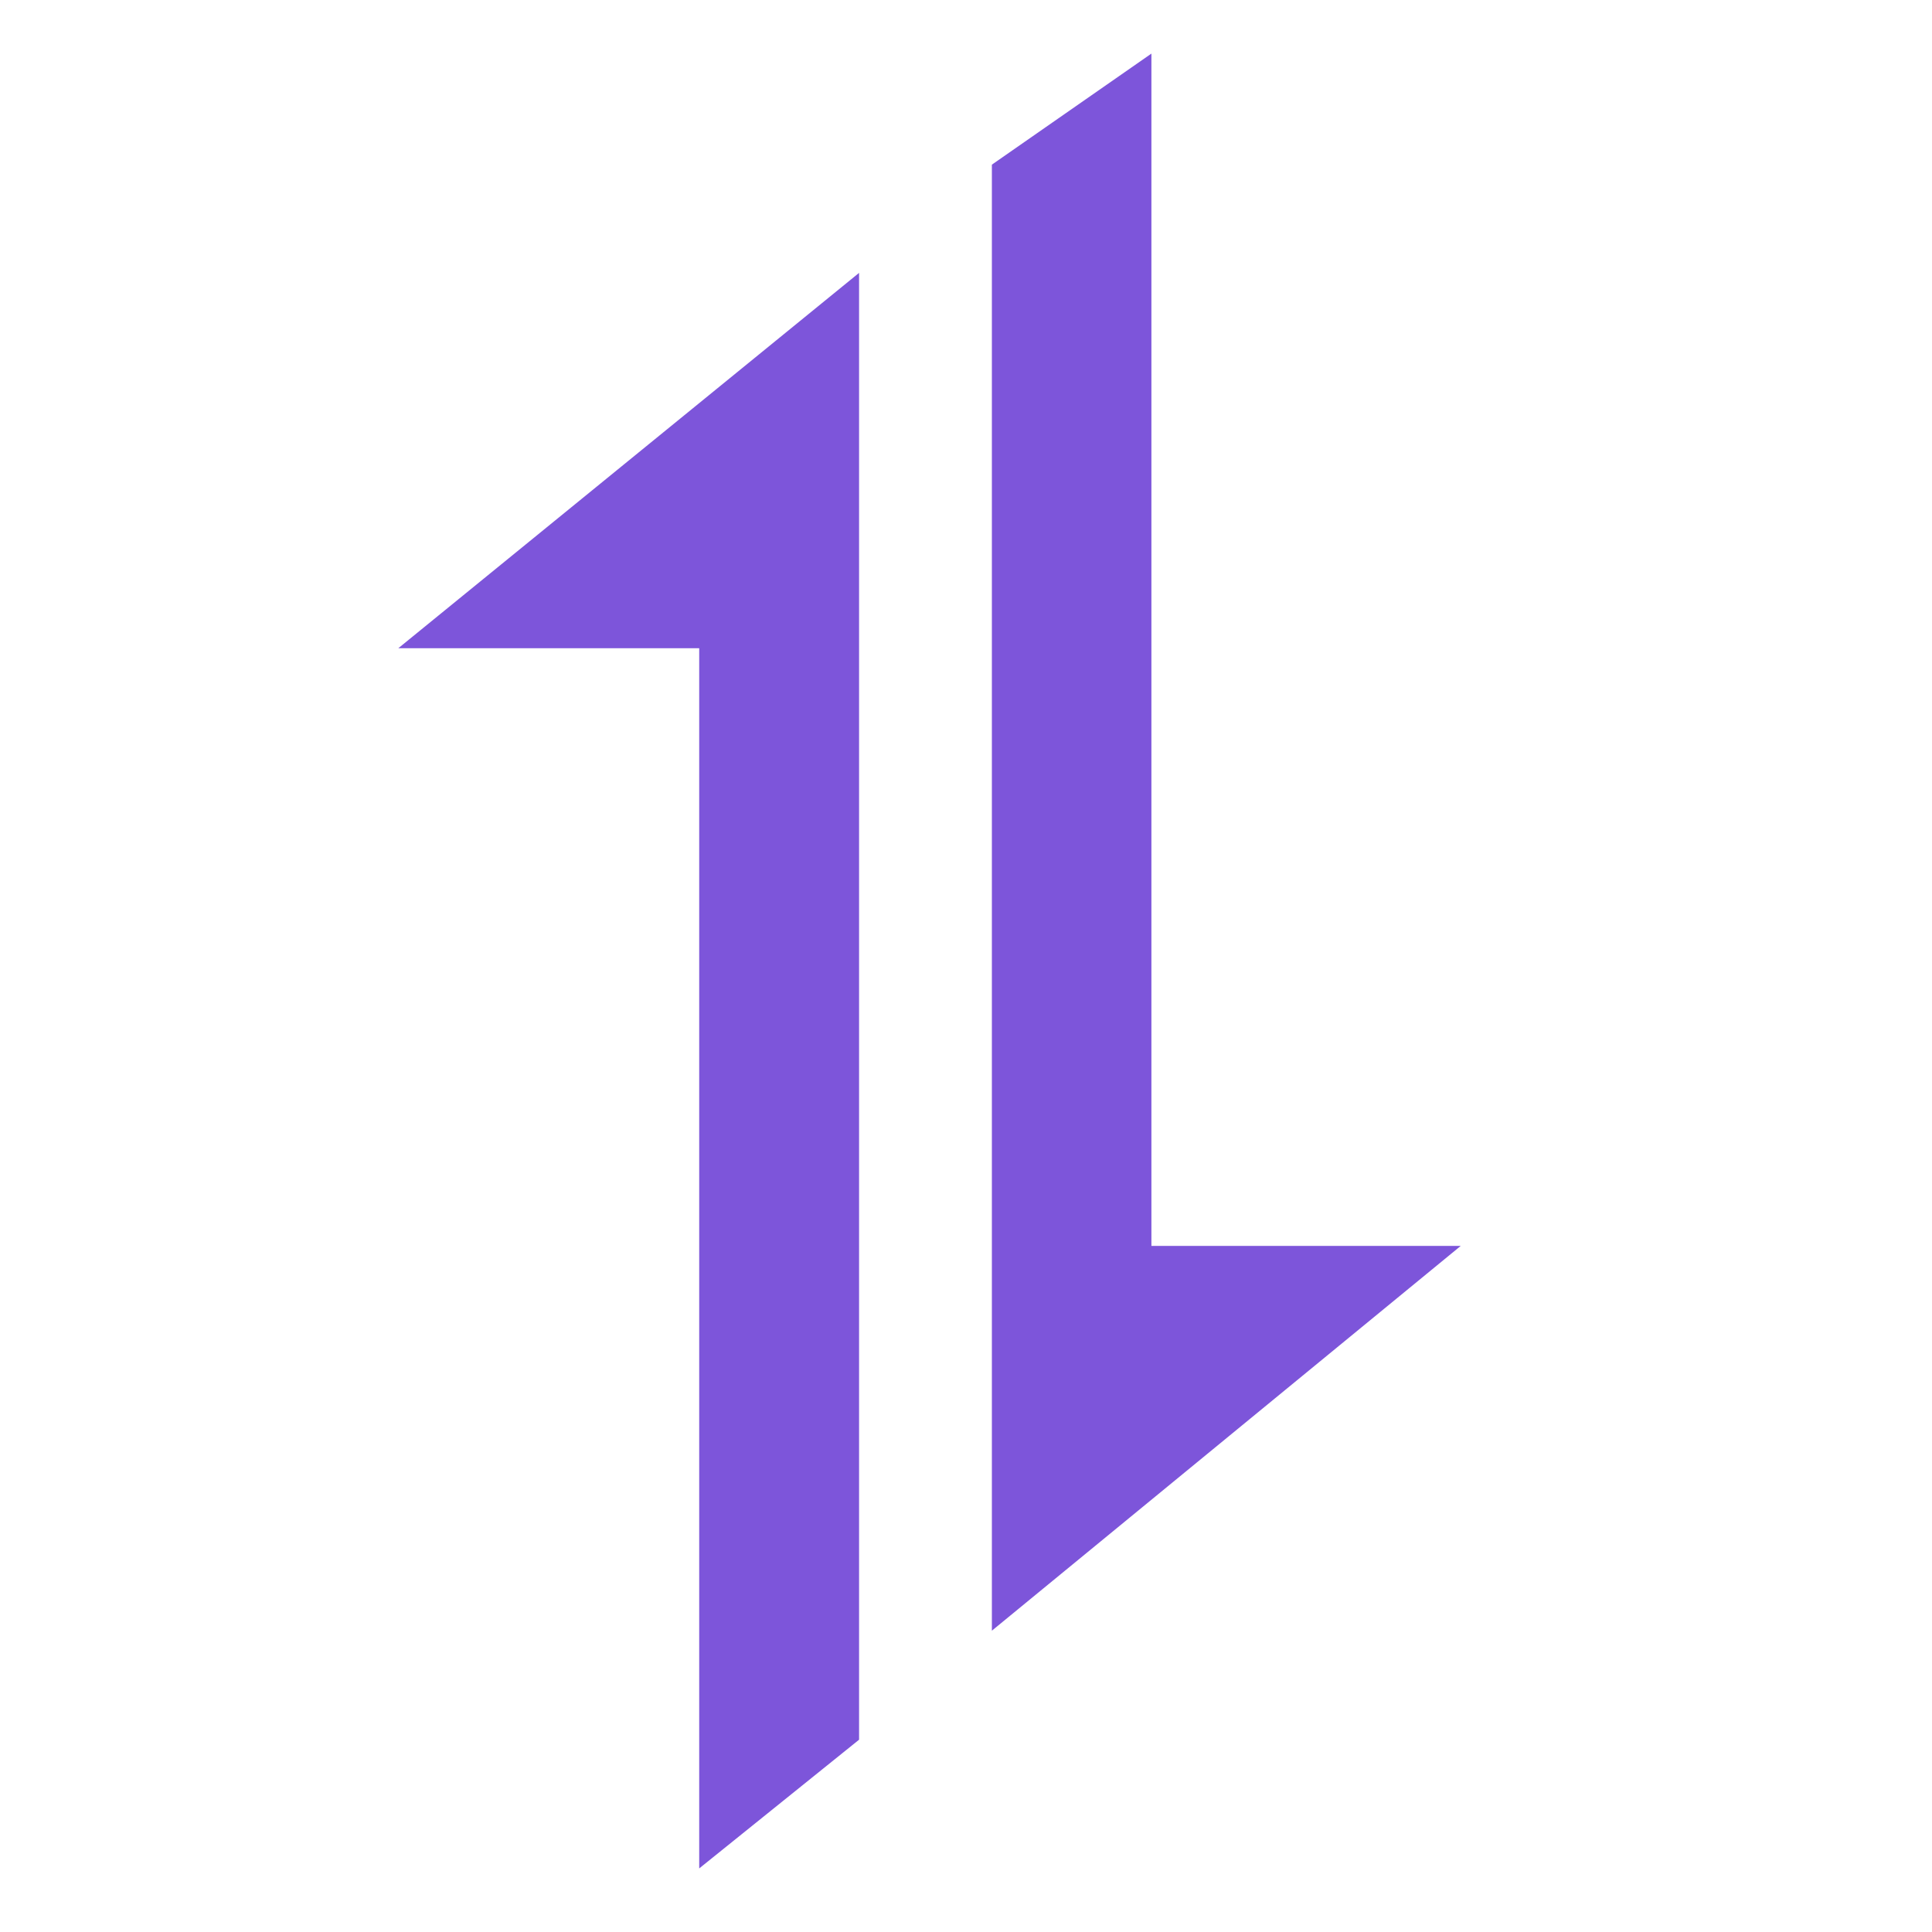 <?xml version="1.0" encoding="utf-8"?>
<svg
    width="200"
    height="200"
    viewBox="34.372 5.156 118.396 119.088"
    xmlns="http://www.w3.org/2000/svg"
>
    <path d="M 86.979 21.976 L 58.576 45.114 L 77.125 45.114 L 77.125 120.325 L 86.979 112.391 L 86.979 21.976 Z"
          style="fill: rgb(125, 85, 218); paint-order: fill;"
    />
    <path d="M 95.165 105.671 L 124.067 81.952 L 104.999 81.952 L 104.999 8.459 L 95.165 15.305 L 95.165 105.671 Z"
          style="fill: rgb(125, 85, 218); paint-order: fill;"
    />
</svg>